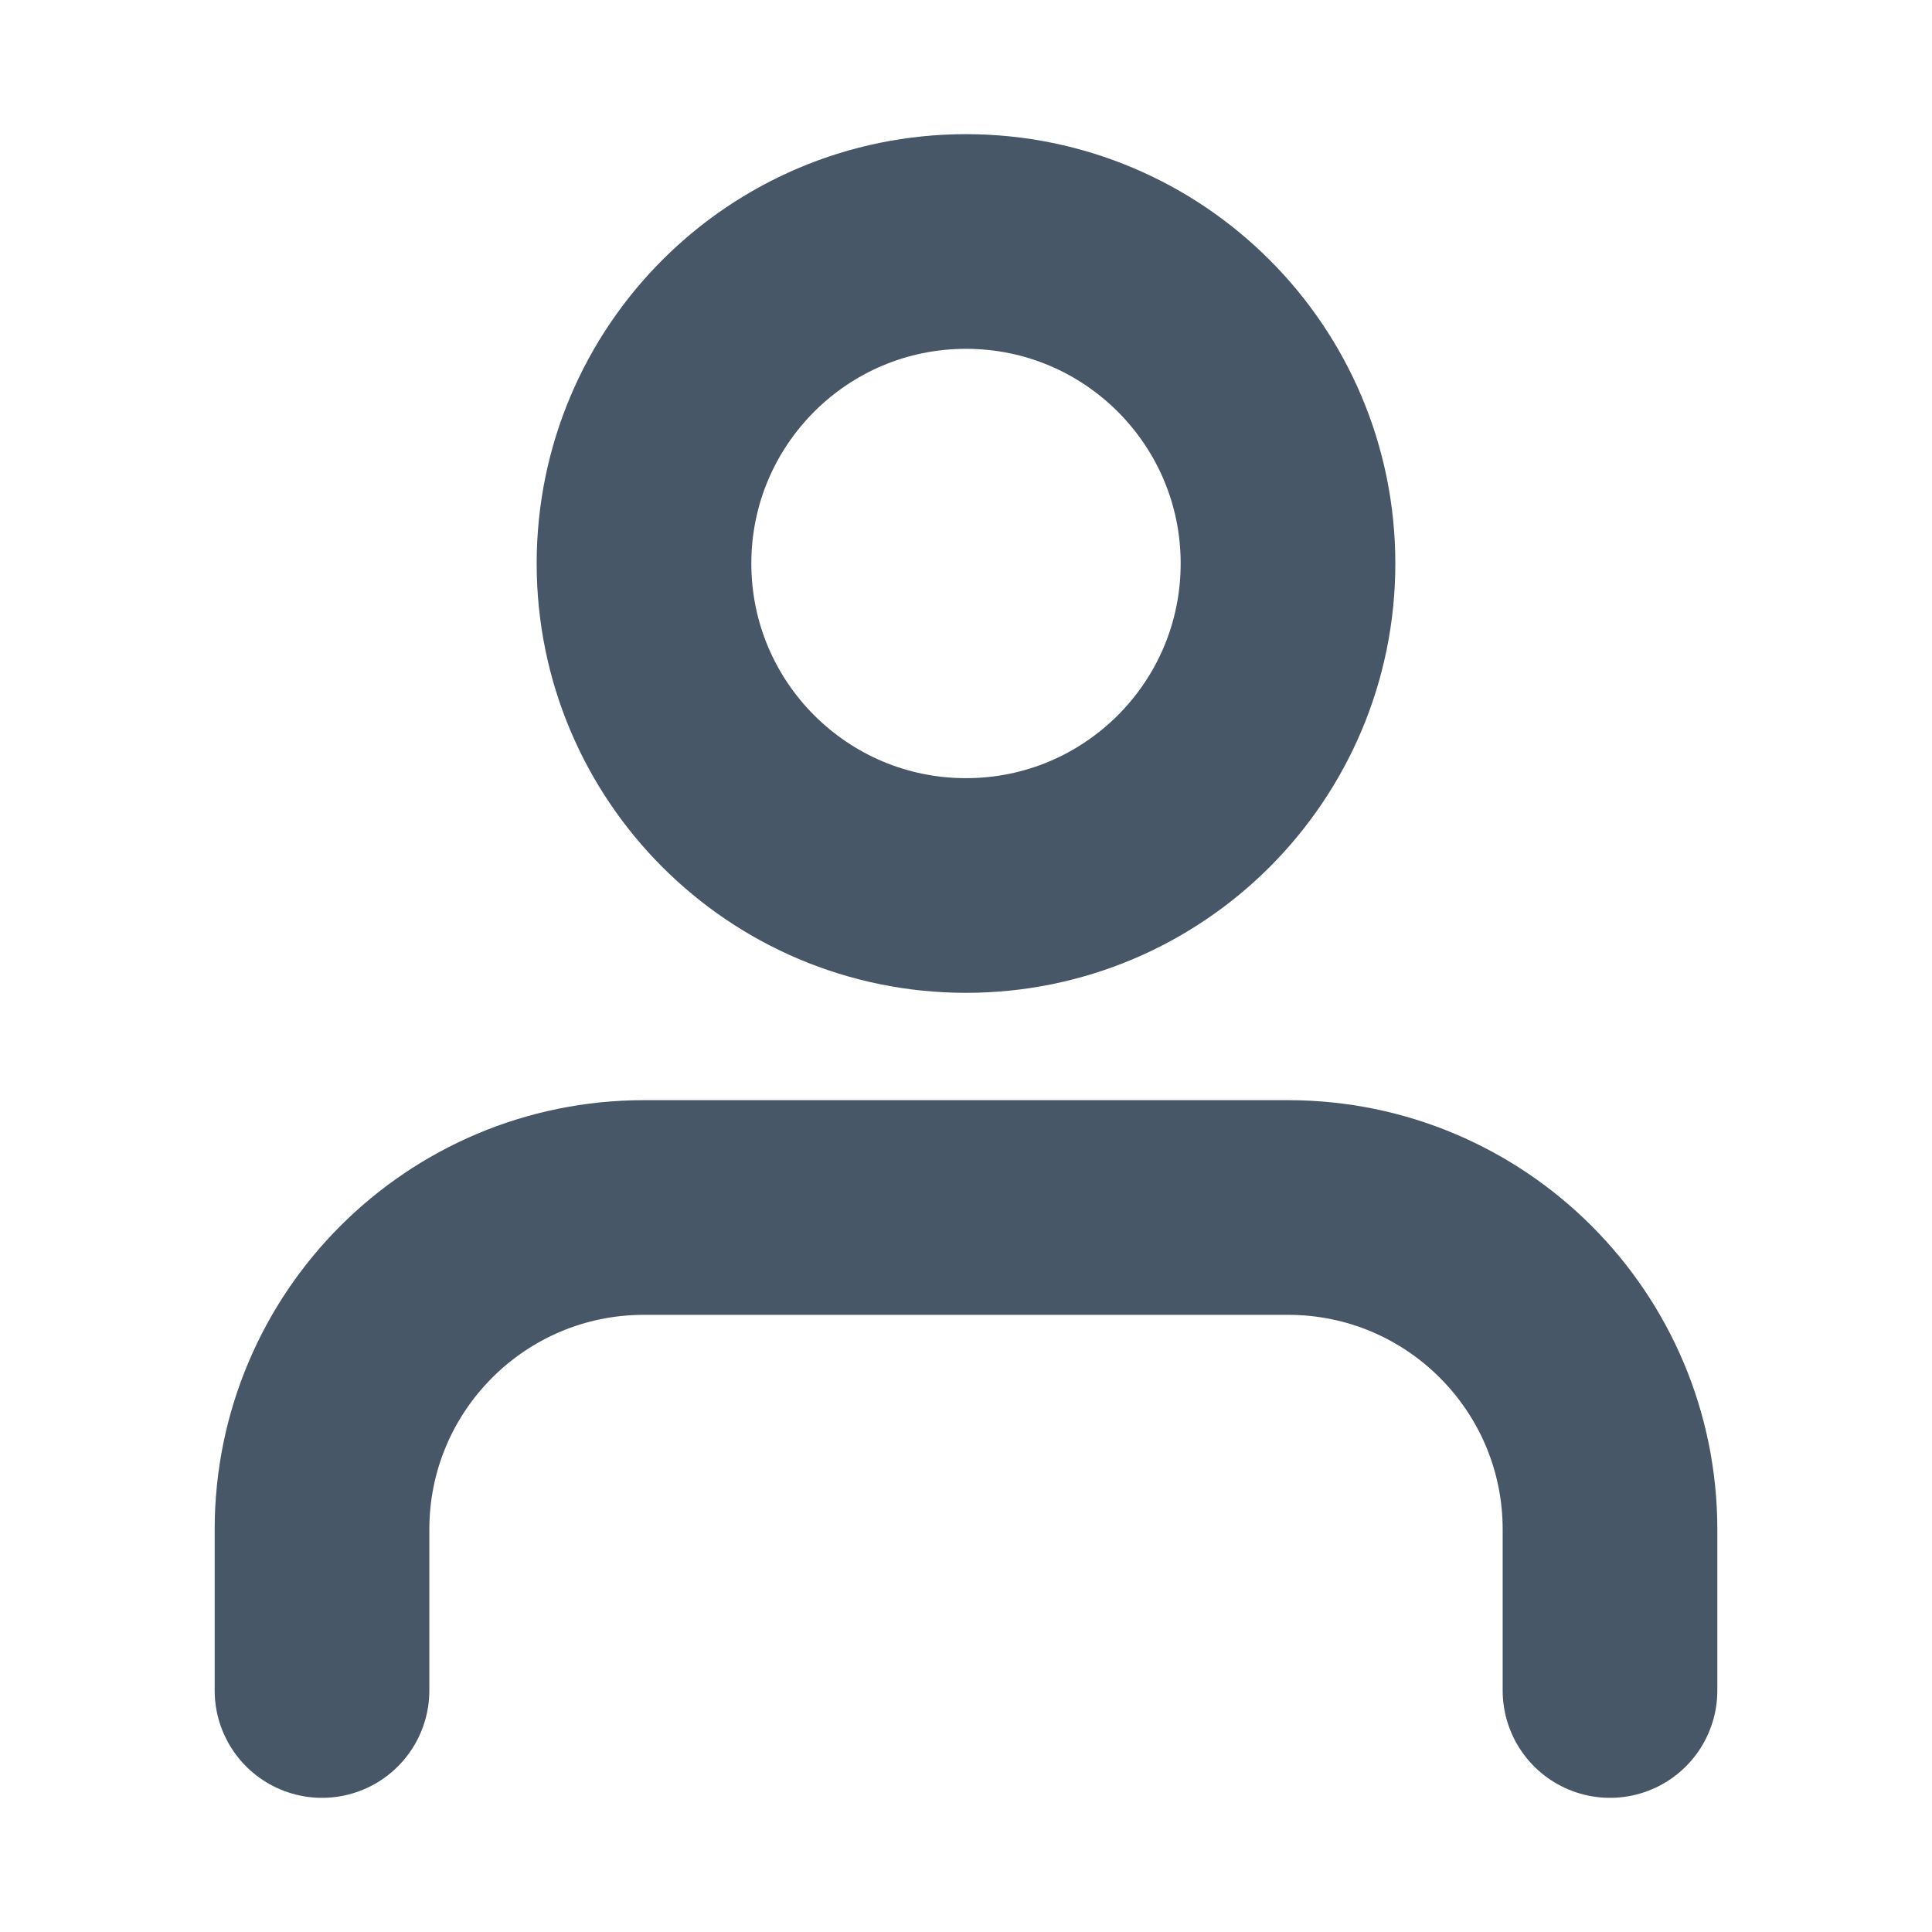 <svg width="18" height="18" viewBox="0 0 18 18" fill="none" xmlns="http://www.w3.org/2000/svg">
<path d="M15 15.75V14.25C15 12.593 13.657 11.25 12 11.25H6C4.343 11.25 3 12.593 3 14.25V15.75" stroke="#485768" stroke-width="2" stroke-linecap="round" stroke-linejoin="round"/>
<path fill-rule="evenodd" clip-rule="evenodd" d="M9 8.25C10.657 8.25 12 6.907 12 5.25C12 3.593 10.657 2.25 9 2.25C7.343 2.25 6 3.593 6 5.25C6 6.907 7.343 8.25 9 8.25Z" stroke="#485768" stroke-width="2" stroke-linecap="round" stroke-linejoin="round"/>
</svg>
